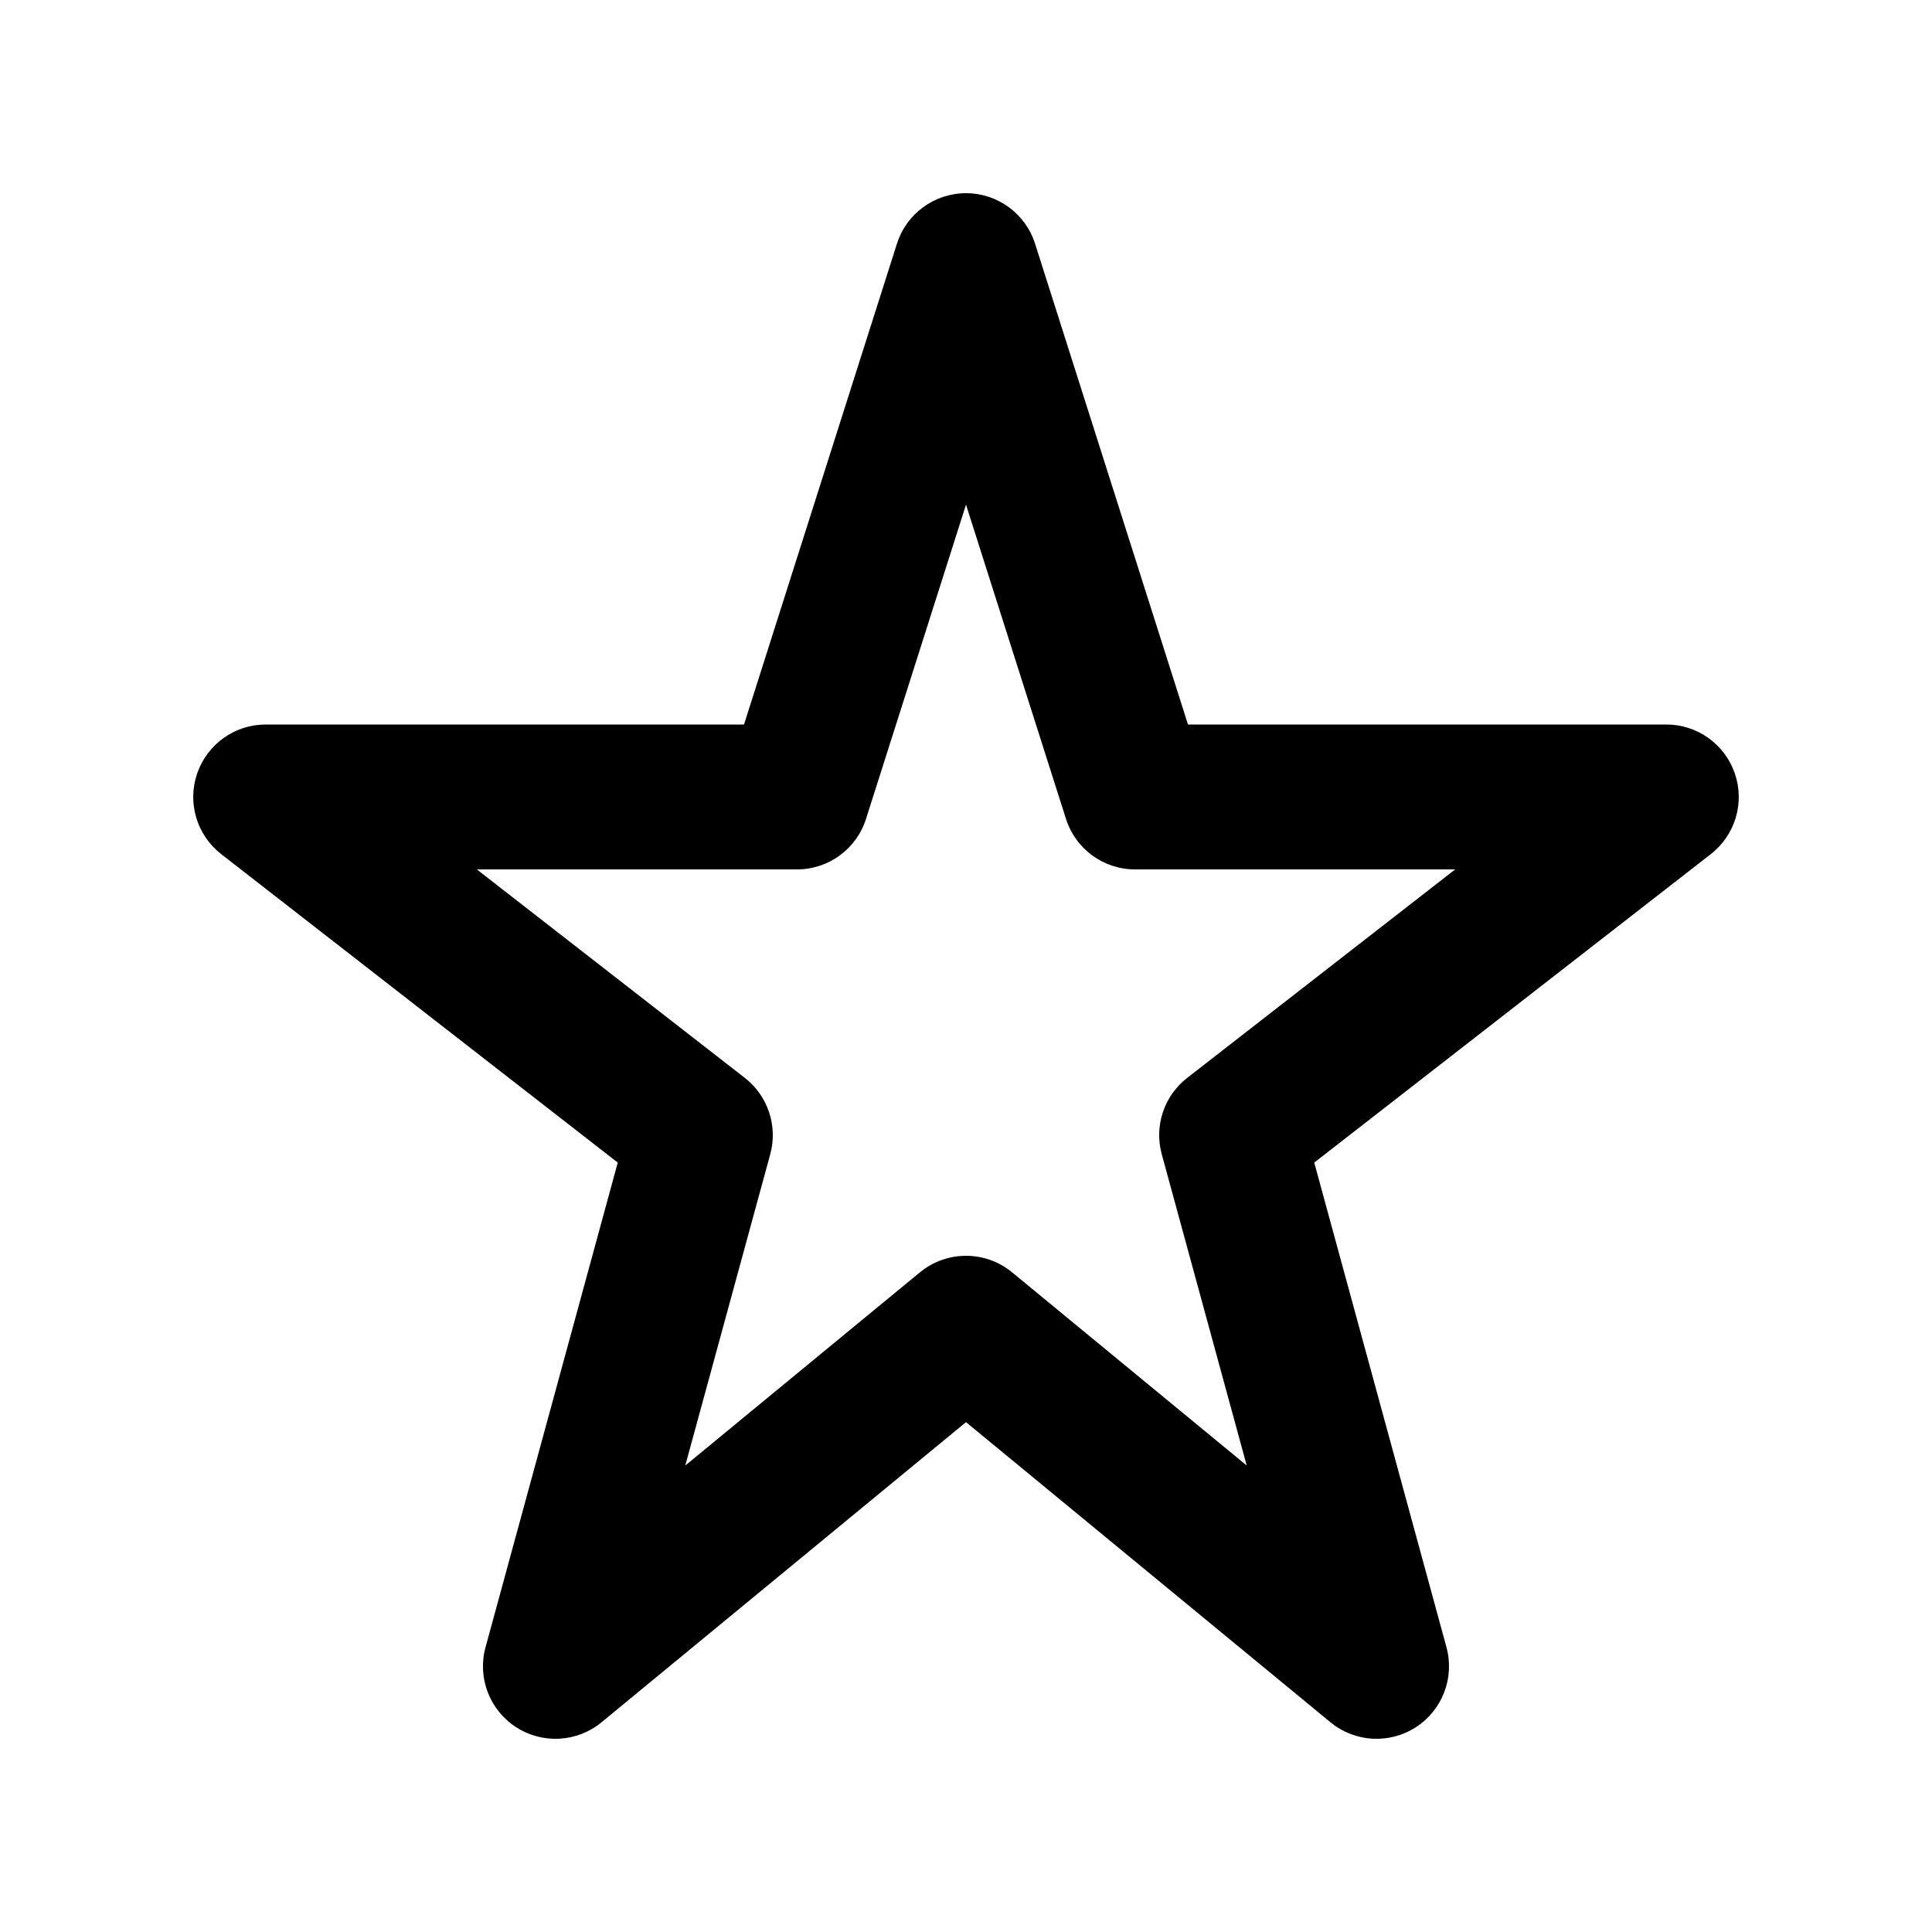 <svg width="20" height="20" viewBox="0 0 20 20" xmlns="http://www.w3.org/2000/svg">
    <path fill-rule="evenodd" clip-rule="evenodd" d="M10 2C10.327 2 10.616 2.211 10.715 2.523L12.298 7.5H17.25C17.57 7.5 17.855 7.704 17.959 8.007C18.063 8.31 17.963 8.645 17.71 8.842L13.605 12.035L14.974 17.053C15.059 17.368 14.932 17.702 14.657 17.88C14.383 18.057 14.025 18.037 13.773 17.829L10 14.722L6.227 17.829C5.975 18.037 5.617 18.057 5.343 17.88C5.068 17.702 4.94 17.368 5.026 17.053L6.395 12.035L2.29 8.842C2.037 8.645 1.937 8.31 2.041 8.007C2.145 7.704 2.43 7.5 2.75 7.5H7.702L9.285 2.523C9.384 2.211 9.673 2 10 2ZM10 5.224L8.965 8.477C8.866 8.789 8.577 9 8.25 9H4.936L7.71 11.158C7.949 11.344 8.053 11.655 7.974 11.947L7.094 15.171L9.523 13.171C9.8 12.943 10.2 12.943 10.477 13.171L12.906 15.171L12.026 11.947C11.947 11.655 12.05 11.344 12.29 11.158L15.064 9H11.75C11.423 9 11.134 8.789 11.035 8.477L10 5.224Z"/>
</svg>
